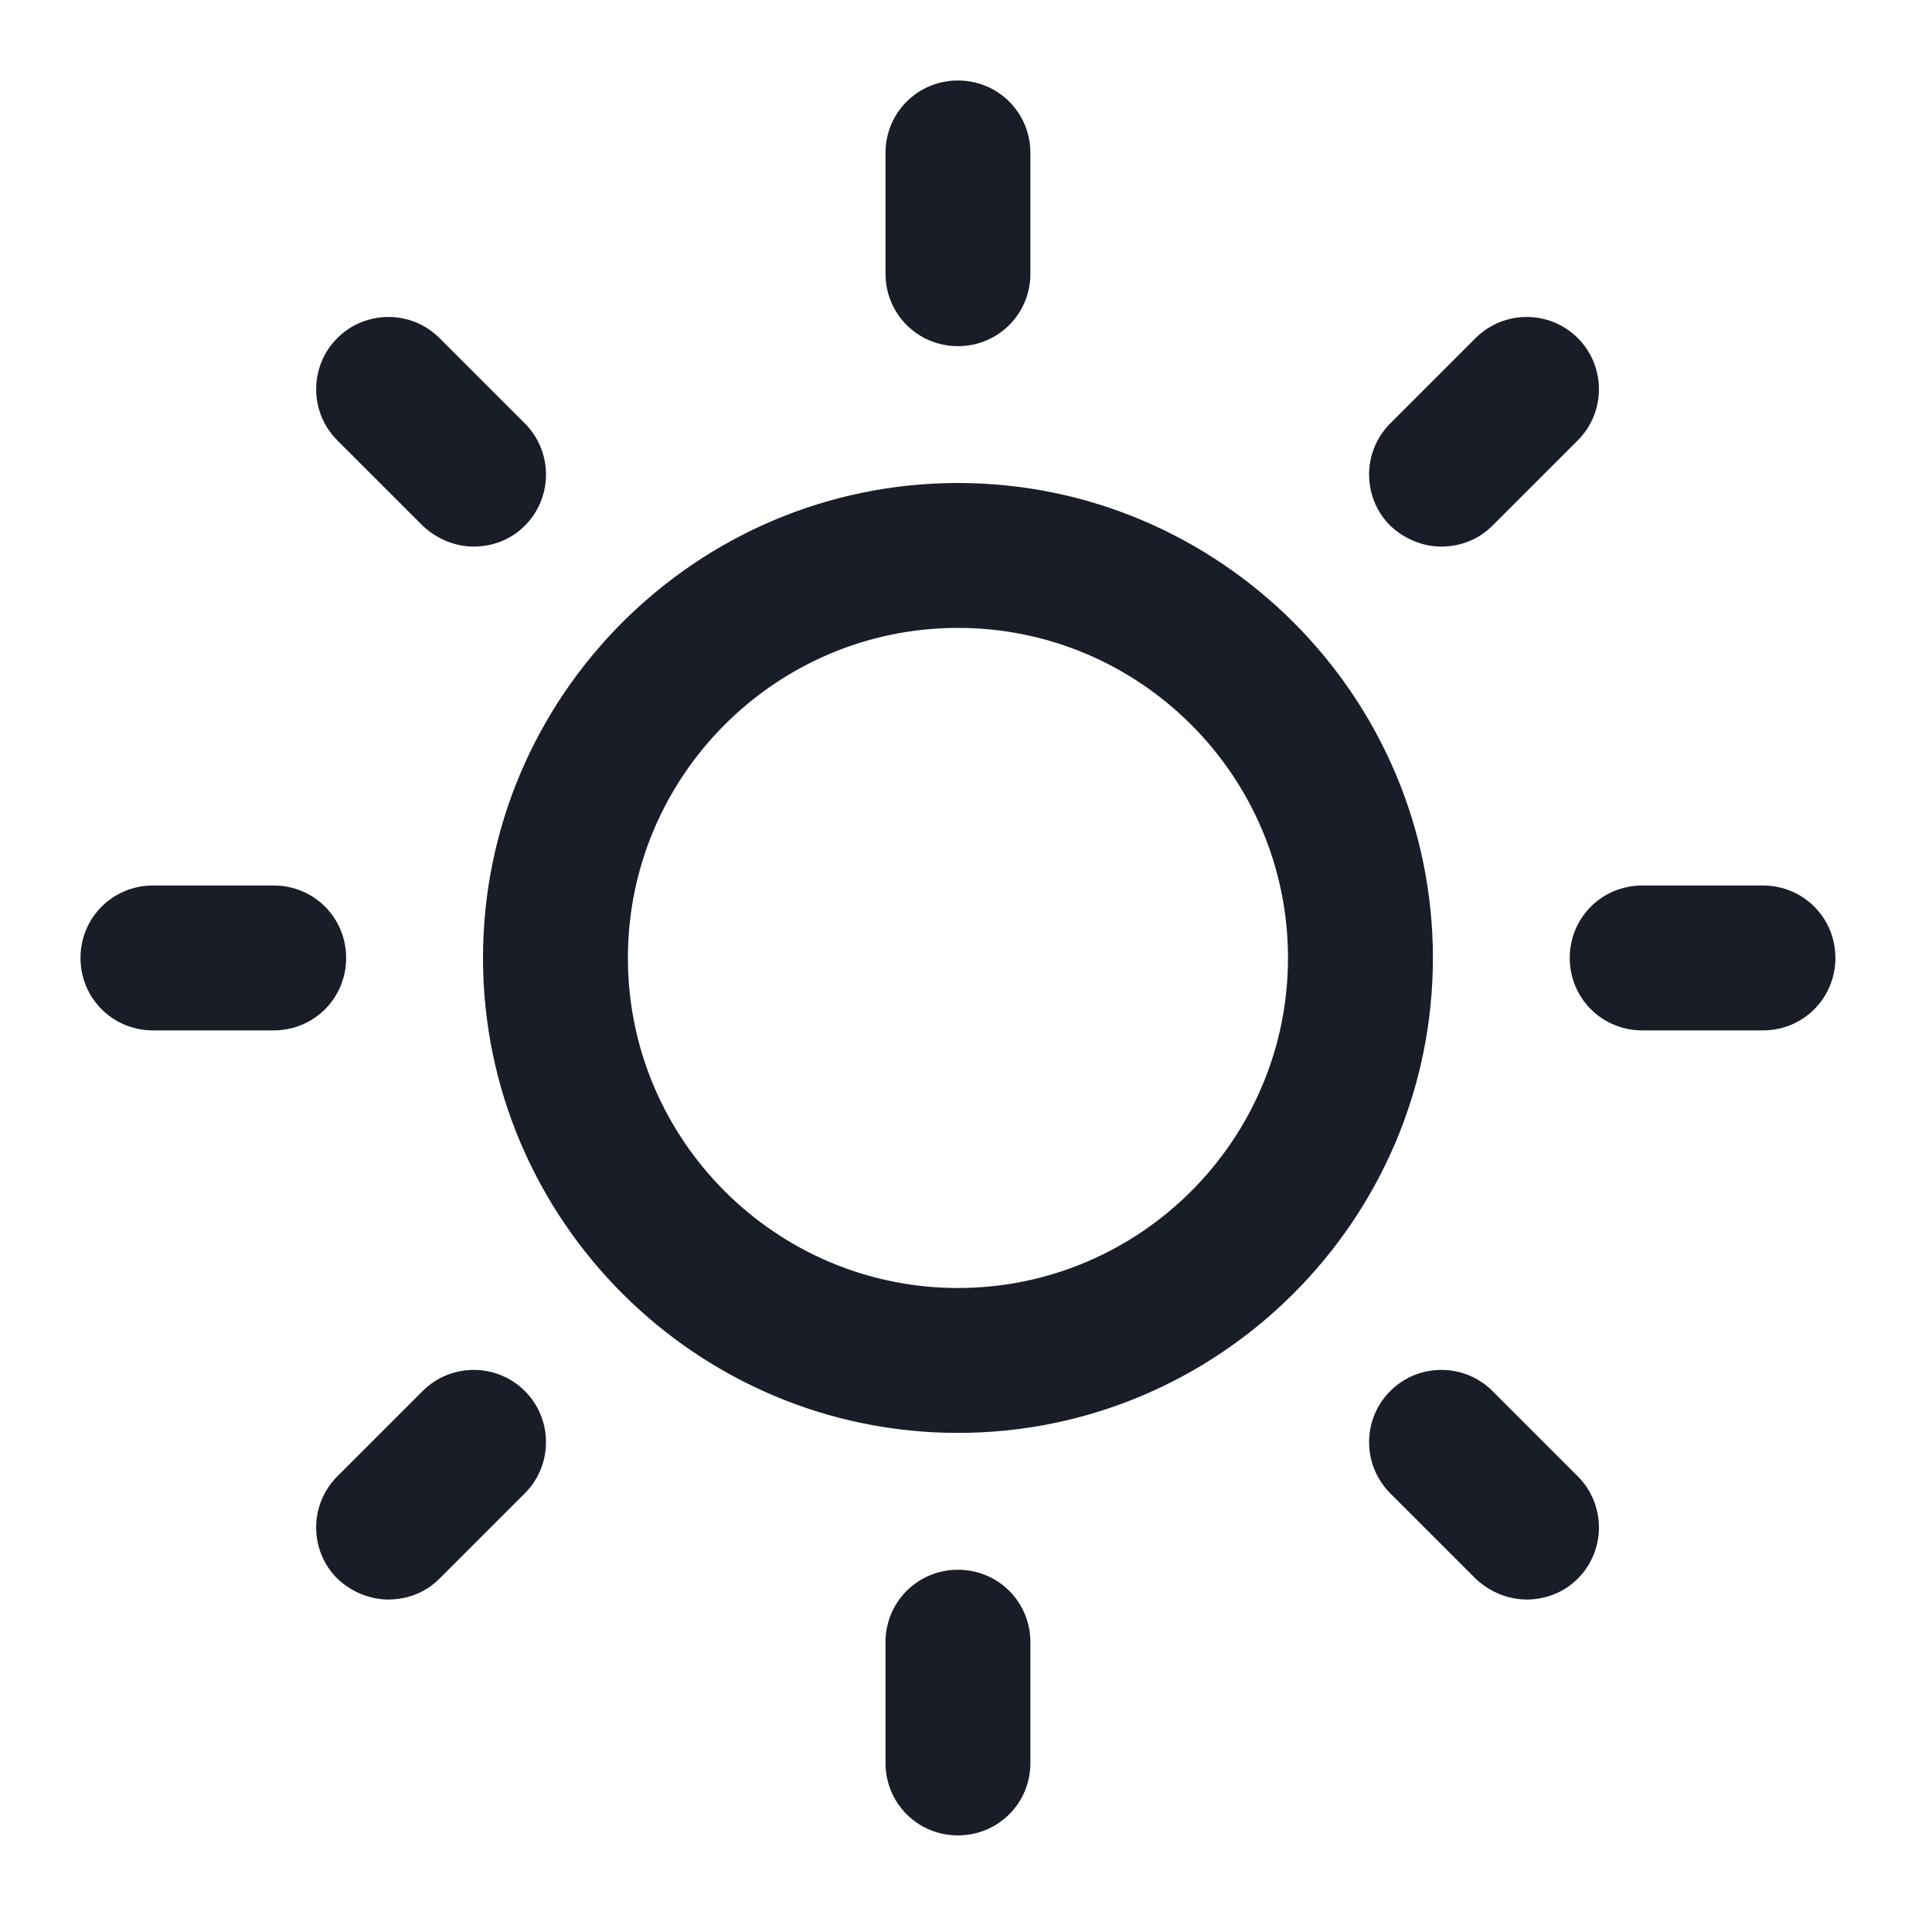 <svg width="24" height="24" viewBox="0 0 24 24" fill="none" xmlns="http://www.w3.org/2000/svg">
<path d="M11 21.9C11 22.4 11.4 22.8 11.9 22.8C12.4 22.8 12.8 22.4 12.8 21.9V20.4C12.8 19.9 12.4 19.5 11.9 19.5C11.4 19.5 11 19.9 11 20.4V21.9Z" fill="#181D27"/>
<path d="M18.965 19.87L18.97 19.87H18.96L18.965 19.87Z" fill="#181D27"/>
<path d="M18.33 19.61C18.509 19.779 18.737 19.869 18.965 19.87C19.193 19.869 19.421 19.789 19.6 19.61C19.95 19.26 19.95 18.69 19.6 18.34L18.54 17.28C18.19 16.93 17.62 16.93 17.27 17.28C16.92 17.63 16.92 18.2 17.27 18.55L18.33 19.61Z" fill="#181D27"/>
<path d="M4.825 19.87L4.83 19.87H4.82L4.825 19.87Z" fill="#181D27"/>
<path d="M4.19 19.61C4.369 19.779 4.597 19.869 4.825 19.87C5.053 19.869 5.281 19.789 5.46 19.61L6.52 18.55C6.87 18.2 6.87 17.63 6.52 17.28C6.17 16.93 5.6 16.93 5.25 17.28L4.19 18.34C3.84 18.69 3.84 19.26 4.19 19.61Z" fill="#181D27"/>
<path d="M20.4 12.8H21.9C22.4 12.8 22.8 12.4 22.8 11.9C22.8 11.4 22.4 11 21.9 11H20.4C19.9 11 19.5 11.4 19.5 11.9C19.5 12.4 19.9 12.8 20.4 12.8Z" fill="#181D27"/>
<path d="M1.9 12.8H3.4C3.9 12.8 4.3 12.4 4.3 11.9C4.3 11.4 3.9 11 3.4 11H1.9C1.4 11 1 11.4 1 11.9C1 12.4 1.4 12.8 1.9 12.8Z" fill="#181D27"/>
<path d="M17.905 6.79L17.91 6.79H17.9L17.905 6.79Z" fill="#181D27"/>
<path d="M17.27 6.53C17.449 6.699 17.677 6.789 17.905 6.79C18.133 6.789 18.361 6.709 18.54 6.53L19.6 5.47C19.95 5.12 19.95 4.55 19.6 4.2C19.25 3.85 18.68 3.85 18.33 4.2L17.27 5.26C16.92 5.61 16.92 6.18 17.27 6.53Z" fill="#181D27"/>
<path d="M5.885 6.79L5.89 6.79H5.88L5.885 6.79Z" fill="#181D27"/>
<path d="M5.25 6.53C5.429 6.699 5.657 6.789 5.885 6.79C6.113 6.789 6.341 6.709 6.52 6.53C6.87 6.18 6.87 5.61 6.52 5.26L5.46 4.2C5.11 3.85 4.54 3.85 4.19 4.2C3.84 4.55 3.84 5.12 4.19 5.47L5.25 6.53Z" fill="#181D27"/>
<path d="M11 3.4C11 3.9 11.4 4.3 11.9 4.3C12.4 4.3 12.8 3.9 12.8 3.4V1.9C12.8 1.4 12.4 1 11.9 1C11.4 1 11 1.4 11 1.9V3.4Z" fill="#181D27"/>
<path fill-rule="evenodd" clip-rule="evenodd" d="M6 11.9C6 15.15 8.65 17.8 11.9 17.8C15.15 17.8 17.8 15.15 17.8 11.9C17.8 8.65 15.15 6 11.9 6C8.65 6 6 8.65 6 11.9ZM7.8 11.9C7.8 9.64 9.64 7.8 11.9 7.8C14.16 7.8 16 9.64 16 11.9C16 14.16 14.16 16 11.9 16C9.64 16 7.8 14.16 7.8 11.9Z" fill="#181D27"/>
</svg>
